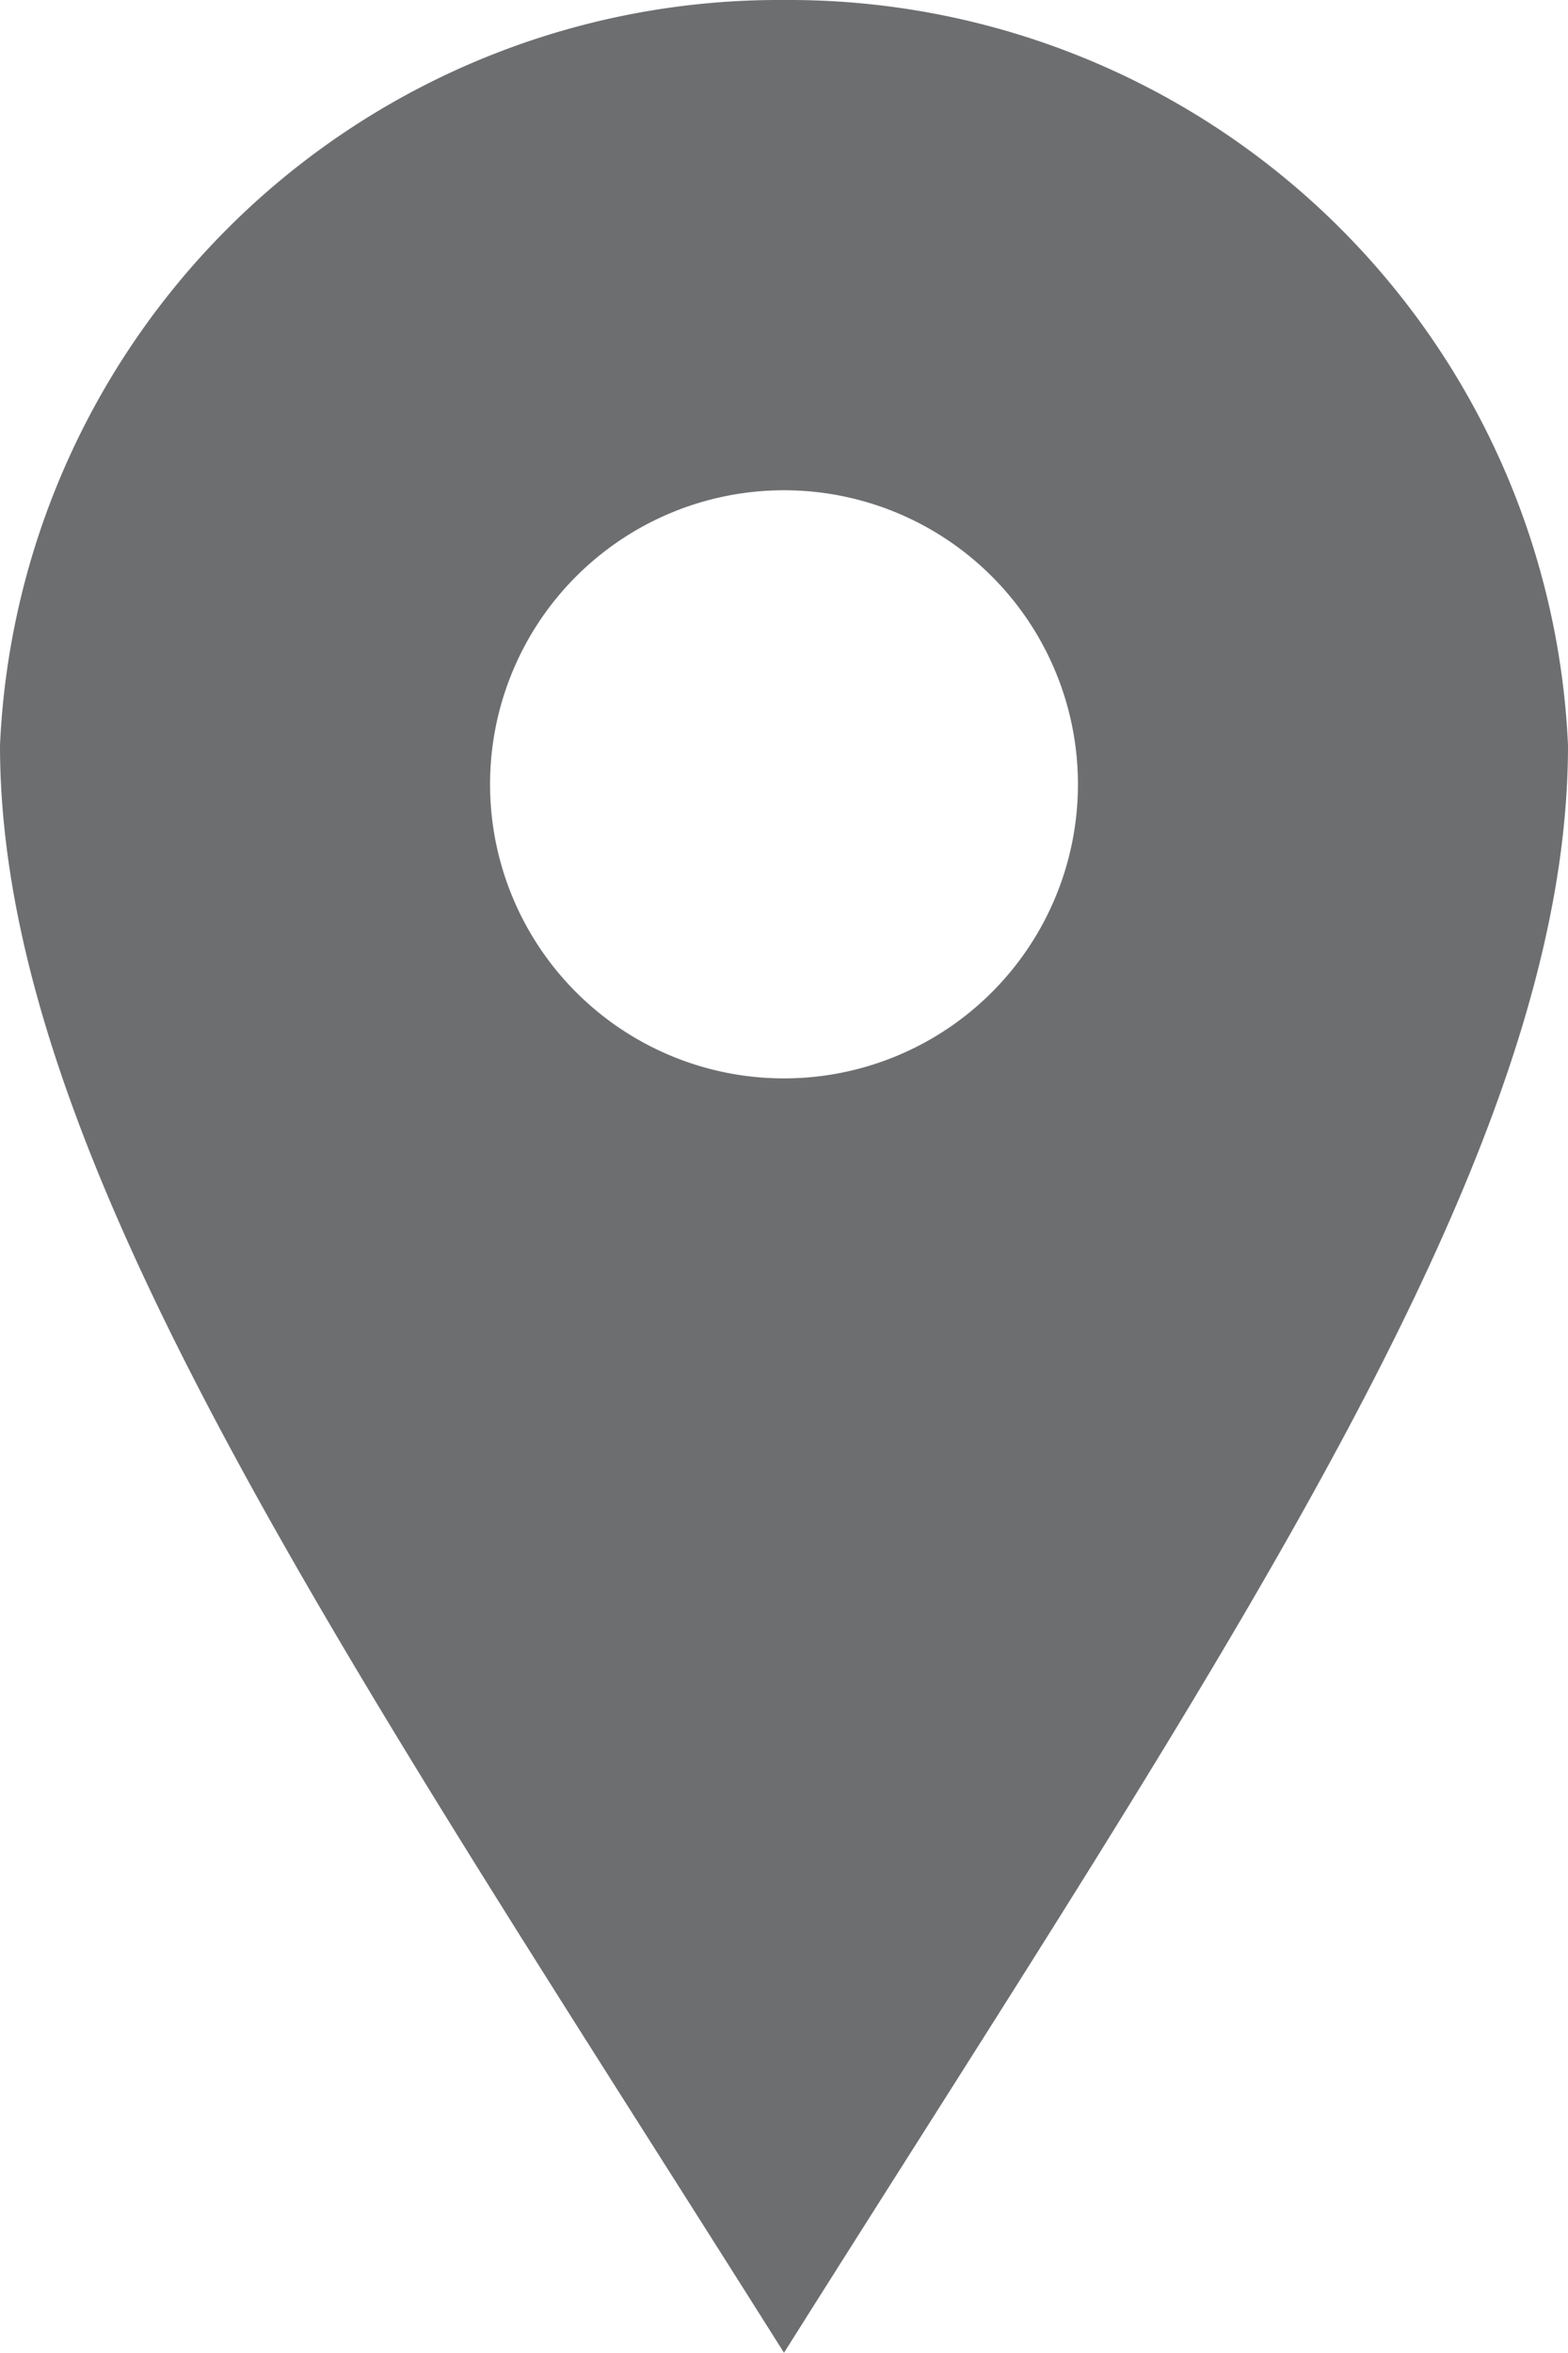 <svg xmlns="http://www.w3.org/2000/svg" width="6.636" height="9.954" viewBox="0 0 6.636 9.954">
  <path id="iconmonstr-location-1_2_" data-name="iconmonstr-location-1 (2)" d="M7.318,0A3.3,3.3,0,0,0,4,3.153c0,1.741,1.439,3.82,3.318,6.8,1.879-2.981,3.318-5.06,3.318-6.8A3.3,3.3,0,0,0,7.318,0Zm0,4.562A1.244,1.244,0,1,1,8.562,3.318,1.244,1.244,0,0,1,7.318,4.562Z" transform="translate(-4)" fill="#6d6e70"/>
</svg>
